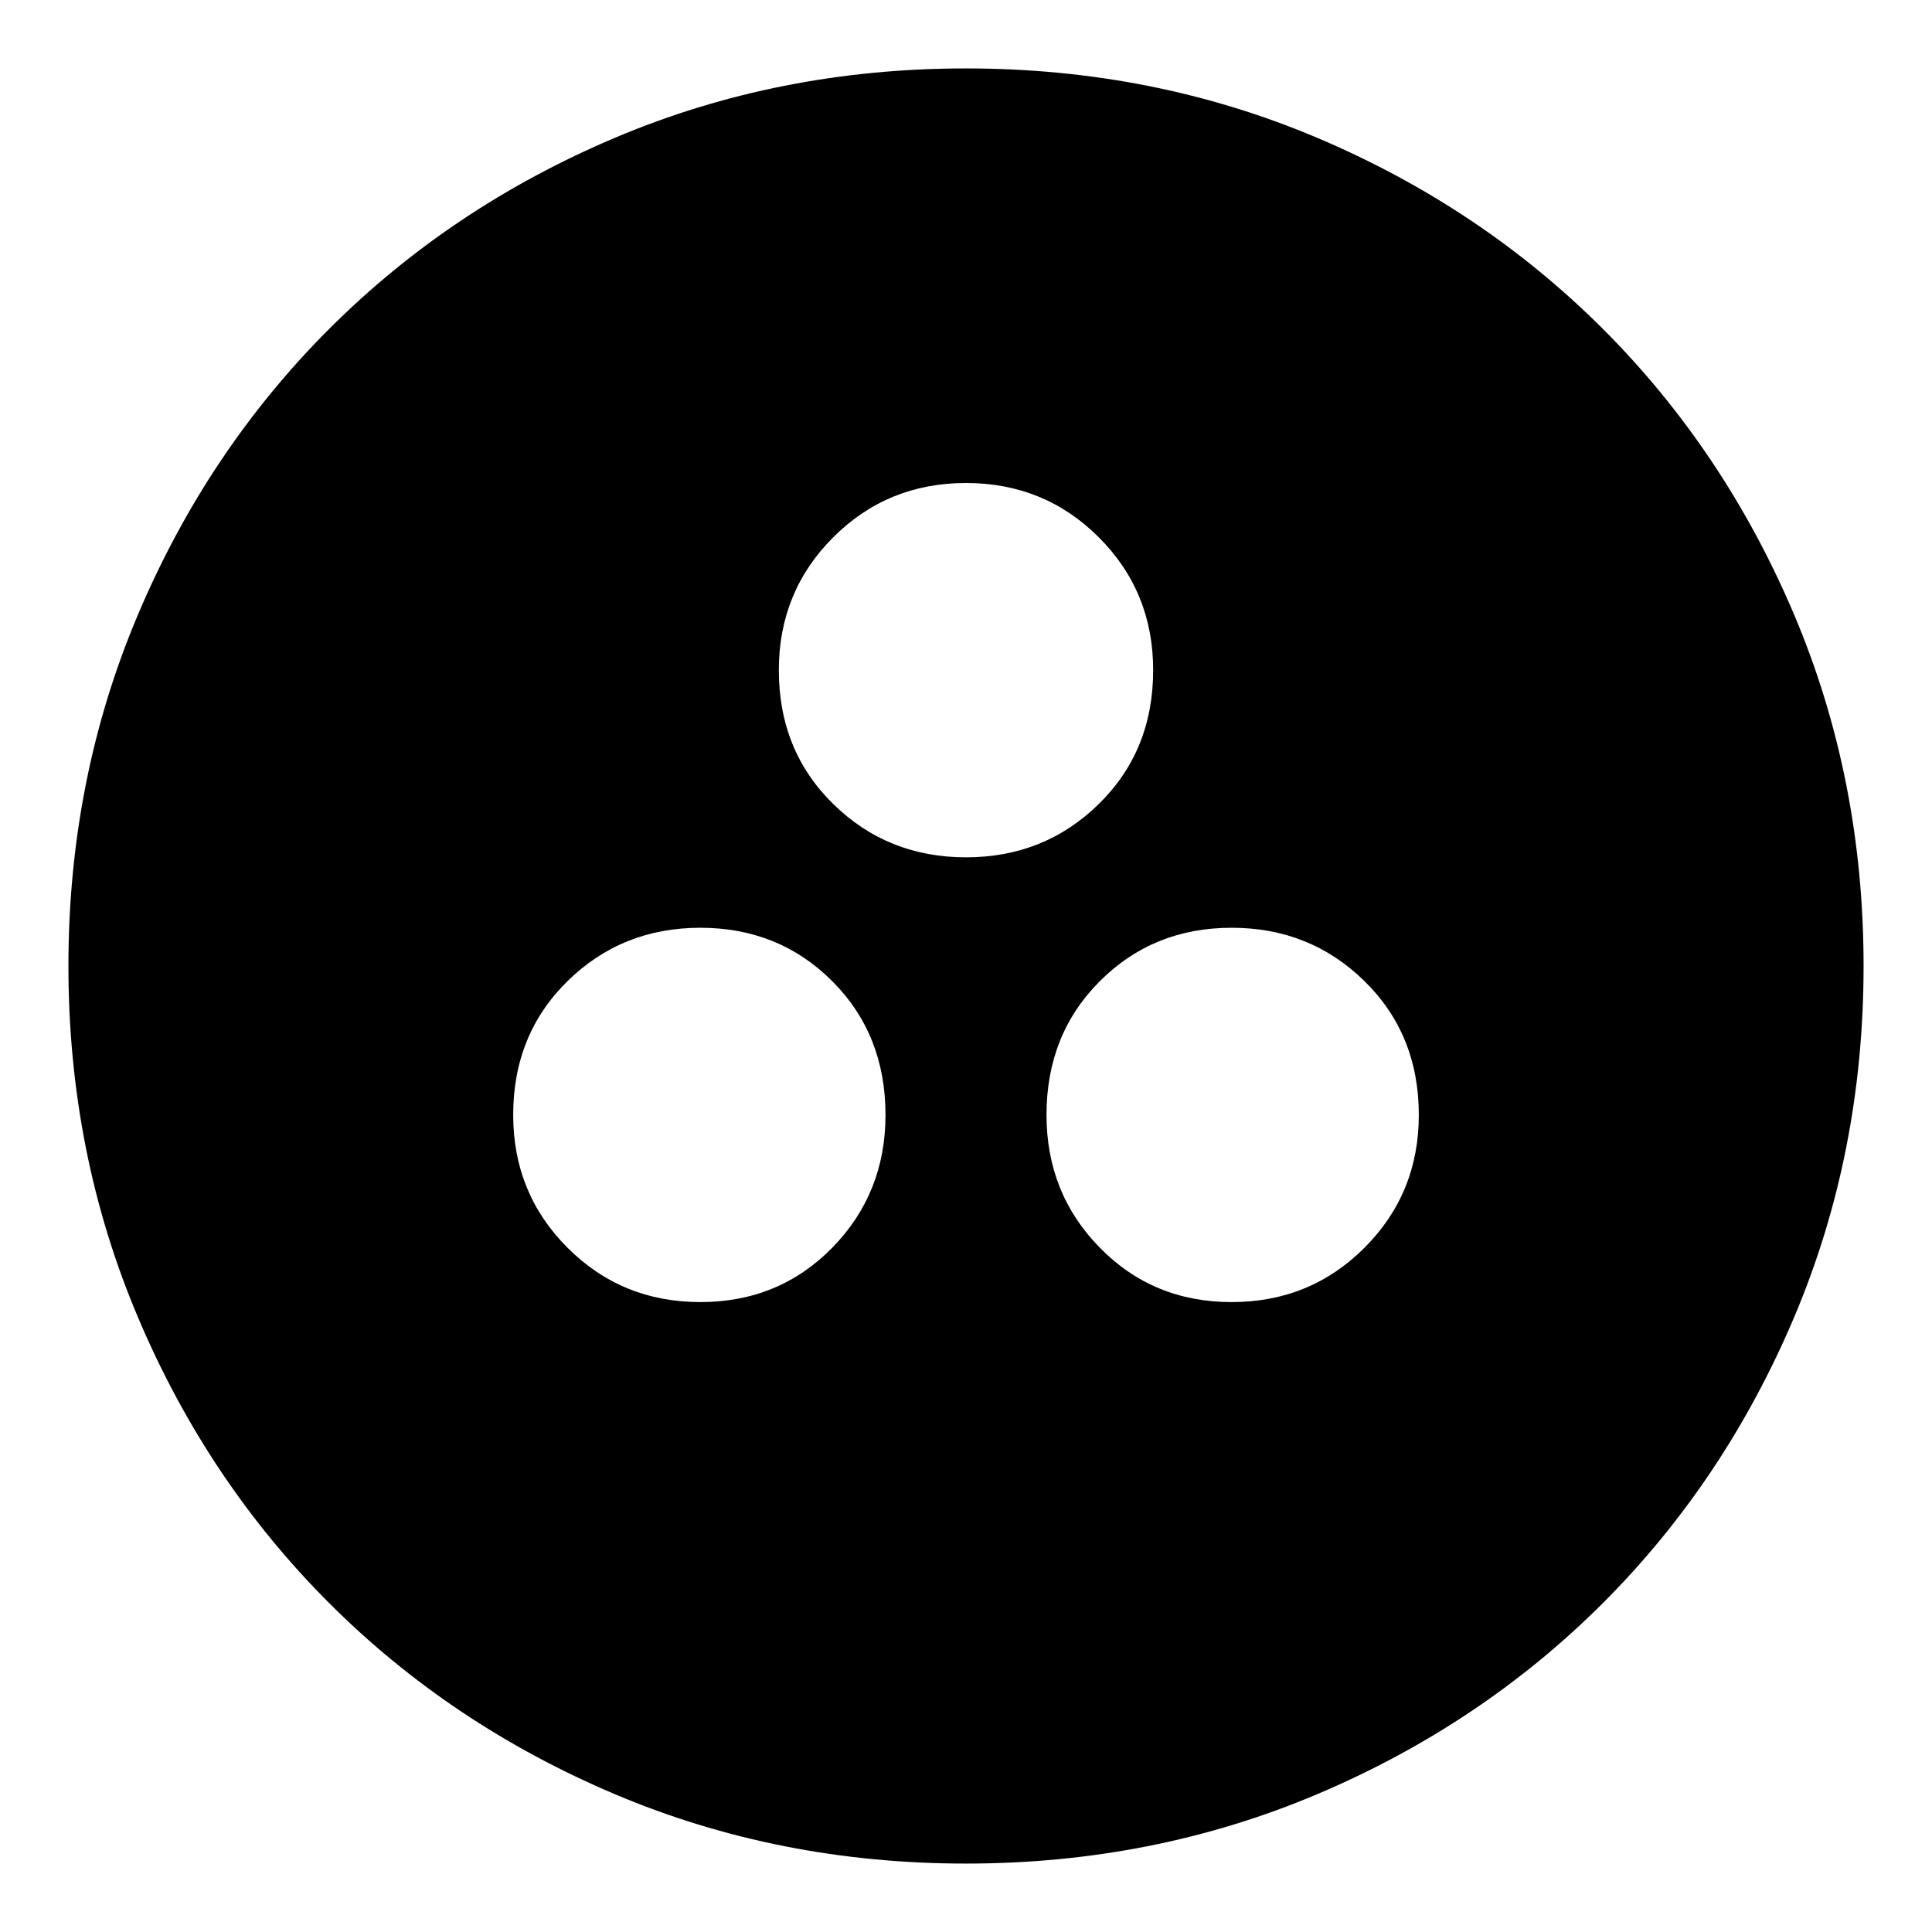 <svg xmlns="http://www.w3.org/2000/svg" height="24" width="24"><path d="M12 23.15Q9.675 23.15 7.638 22.288Q5.6 21.425 4.088 19.913Q2.575 18.4 1.713 16.362Q0.85 14.325 0.85 12Q0.85 9.675 1.713 7.637Q2.575 5.6 4.088 4.087Q5.6 2.575 7.638 1.712Q9.675 0.85 12 0.85Q14.325 0.85 16.363 1.712Q18.4 2.575 19.913 4.087Q21.425 5.6 22.288 7.637Q23.15 9.675 23.15 12Q23.15 14.325 22.288 16.362Q21.425 18.4 19.913 19.913Q18.4 21.425 16.363 22.288Q14.325 23.15 12 23.15ZM12 10.65Q12.975 10.65 13.65 9.987Q14.325 9.325 14.325 8.325Q14.325 7.35 13.65 6.675Q12.975 6 12 6Q11.025 6 10.35 6.675Q9.675 7.35 9.675 8.325Q9.675 9.325 10.35 9.987Q11.025 10.65 12 10.65ZM8.7 16.175Q9.675 16.175 10.338 15.5Q11 14.825 11 13.85Q11 12.85 10.338 12.188Q9.675 11.525 8.7 11.525Q7.725 11.525 7.05 12.188Q6.375 12.85 6.375 13.85Q6.375 14.825 7.05 15.5Q7.725 16.175 8.7 16.175ZM15.3 16.175Q16.275 16.175 16.95 15.5Q17.625 14.825 17.625 13.85Q17.625 12.85 16.95 12.188Q16.275 11.525 15.3 11.525Q14.325 11.525 13.663 12.188Q13 12.85 13 13.85Q13 14.825 13.663 15.5Q14.325 16.175 15.3 16.175Z"/></svg>